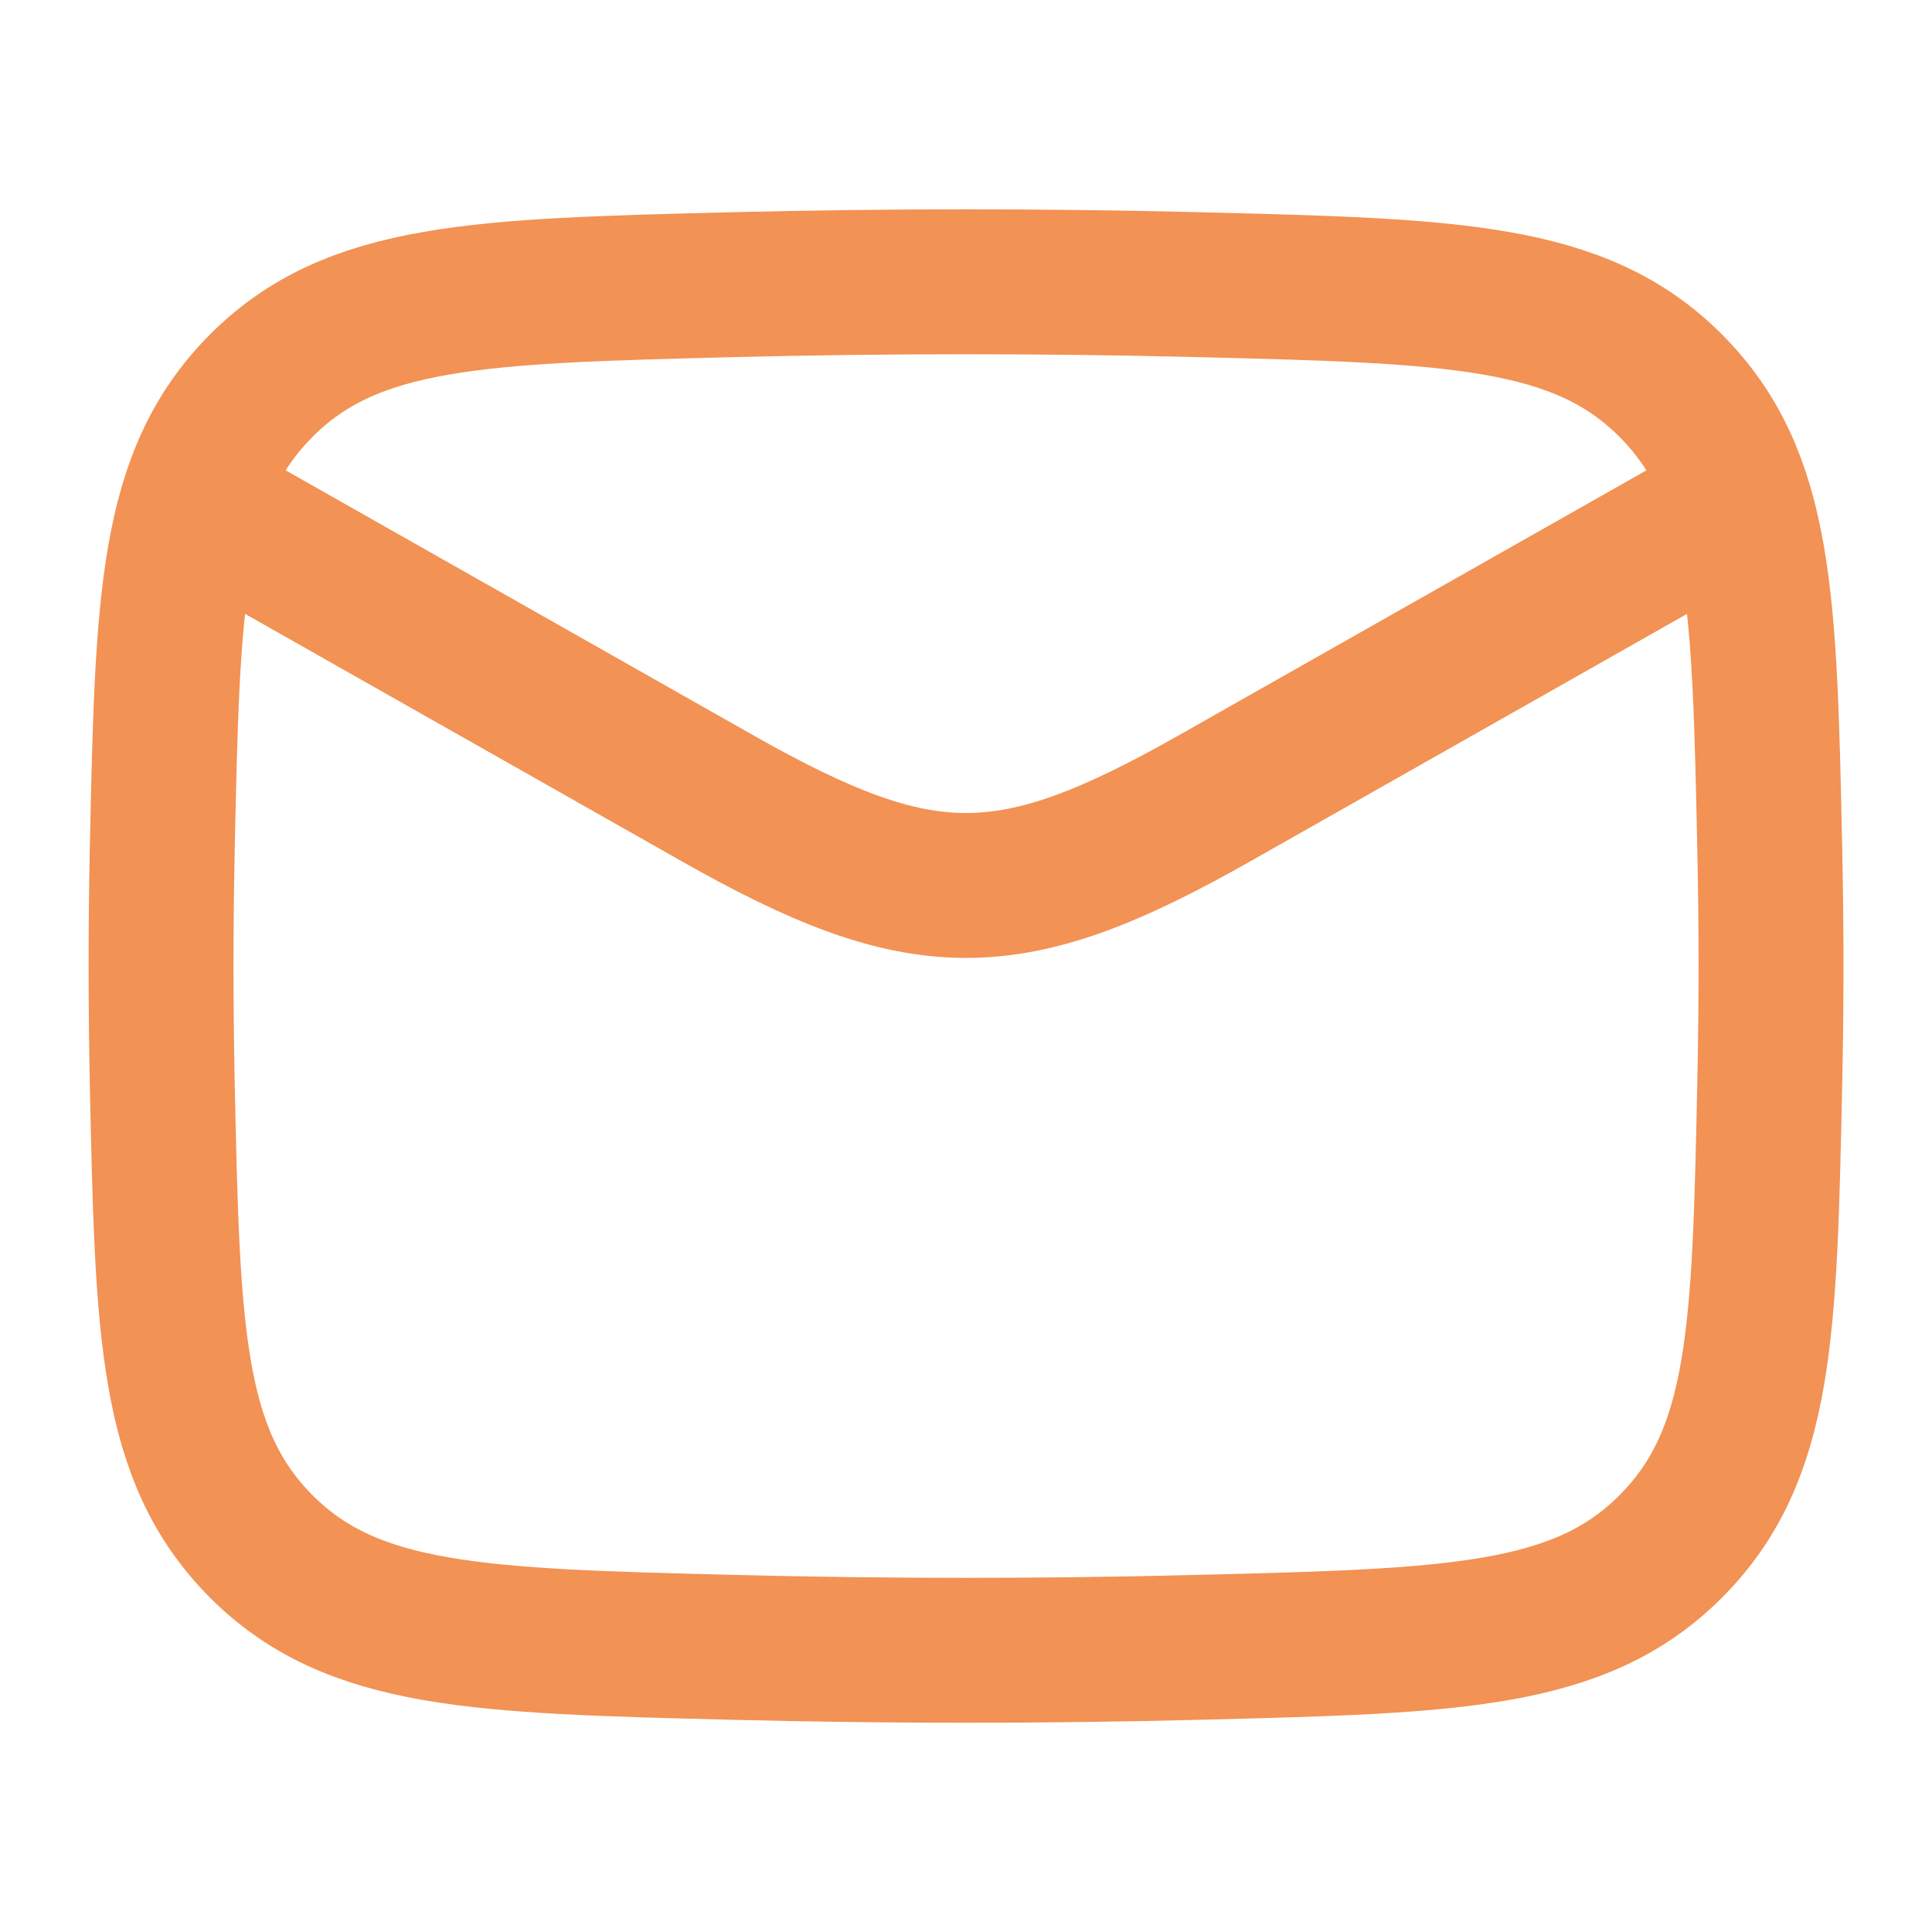 <svg width="20" height="20" viewBox="0 0 20 20" fill="none" xmlns="http://www.w3.org/2000/svg">
<path d="M1.667 5L7.428 8.264C9.552 9.467 10.449 9.467 12.573 8.264L18.334 5" stroke="#F29254" stroke-width="1.5" stroke-linejoin="round"/>
<path d="M1.68 11.23C1.735 13.785 1.762 15.062 2.704 16.008C3.647 16.954 4.959 16.987 7.583 17.053C9.2 17.094 10.801 17.094 12.418 17.053C15.042 16.987 16.354 16.954 17.296 16.008C18.239 15.062 18.266 13.785 18.32 11.23C18.338 10.409 18.338 9.592 18.32 8.771C18.266 6.216 18.239 4.939 17.296 3.993C16.354 3.046 15.042 3.013 12.418 2.947C10.801 2.907 9.2 2.907 7.583 2.947C4.959 3.013 3.647 3.046 2.704 3.993C1.762 4.939 1.735 6.216 1.68 8.771C1.663 9.592 1.663 10.409 1.68 11.23Z" stroke="#F29254" stroke-width="1.5" stroke-linejoin="round"/>
</svg>

